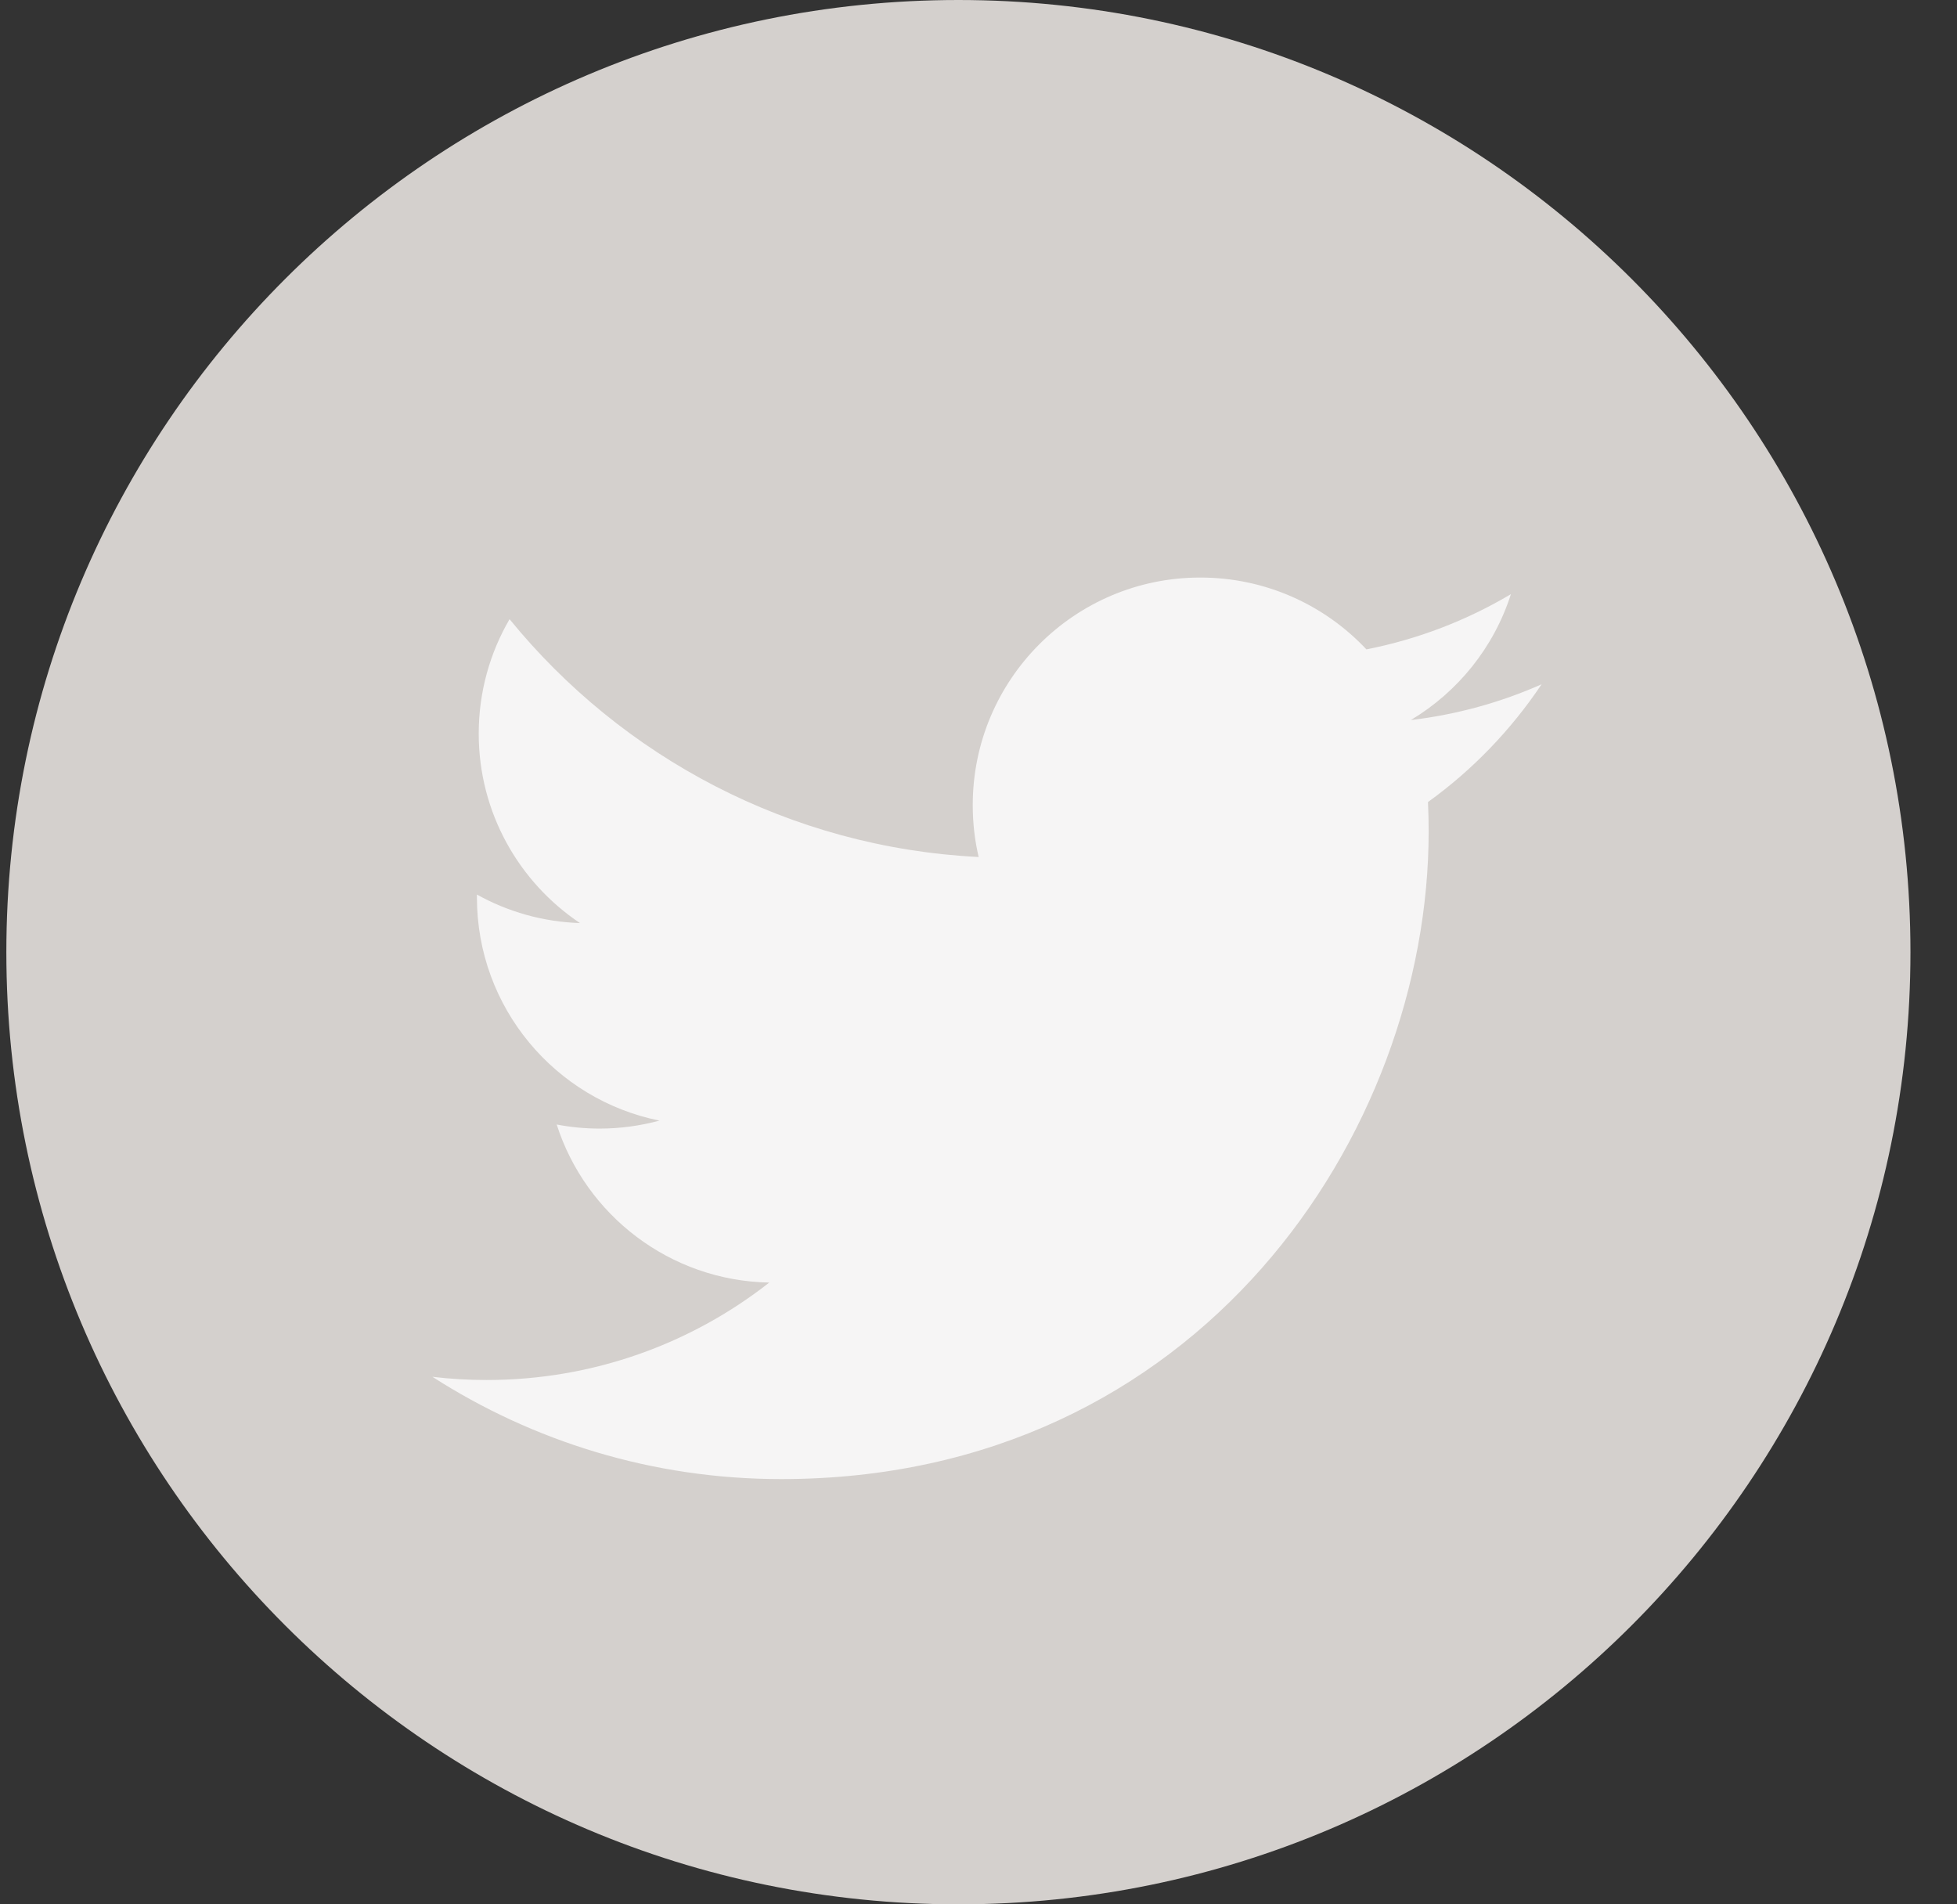 <svg width="37" height="36" viewBox="0 0 37 36" fill="none" xmlns="http://www.w3.org/2000/svg">
<rect x="0" y="0" width="37" height="36" fill="#333333" stroke="none"/>
<g clip-path="url(#clip0_6722_17297)">
<path d="M18.12 36C28.061 36 36.12 27.941 36.12 18C36.12 8.059 28.061 0 18.12 0C8.179 0 0.12 8.059 0.12 18C0.12 27.941 8.179 36 18.12 36Z" fill="#D4D0CD"/>
<path d="M29.146 12.936C28.374 13.278 27.544 13.509 26.674 13.612C27.563 13.08 28.245 12.238 28.566 11.232C27.735 11.726 26.814 12.083 25.834 12.276C25.049 11.44 23.931 10.918 22.693 10.918C20.317 10.918 18.391 12.845 18.391 15.22C18.391 15.558 18.429 15.886 18.503 16.201C14.927 16.022 11.756 14.309 9.634 11.705C9.264 12.34 9.051 13.08 9.051 13.868C9.051 15.361 9.812 16.678 10.965 17.45C10.261 17.427 9.597 17.234 9.017 16.911C9.017 16.929 9.017 16.947 9.017 16.965C9.017 19.05 10.5 20.789 12.468 21.184C12.107 21.282 11.726 21.335 11.335 21.335C11.057 21.335 10.788 21.308 10.525 21.258C11.073 22.967 12.661 24.211 14.544 24.246C13.072 25.4 11.217 26.088 9.2 26.088C8.854 26.088 8.511 26.068 8.175 26.027C10.078 27.249 12.34 27.961 14.769 27.961C22.683 27.961 27.011 21.405 27.011 15.719C27.011 15.532 27.007 15.347 26.998 15.162C27.84 14.556 28.569 13.798 29.146 12.936Z" fill="#F6F5F5"/>
</g>
<defs>
<clipPath id="clip0_6722_17297">
<rect width="36" height="36" fill="white" transform="translate(0.12)"/>
</clipPath>
</defs>
</svg>
